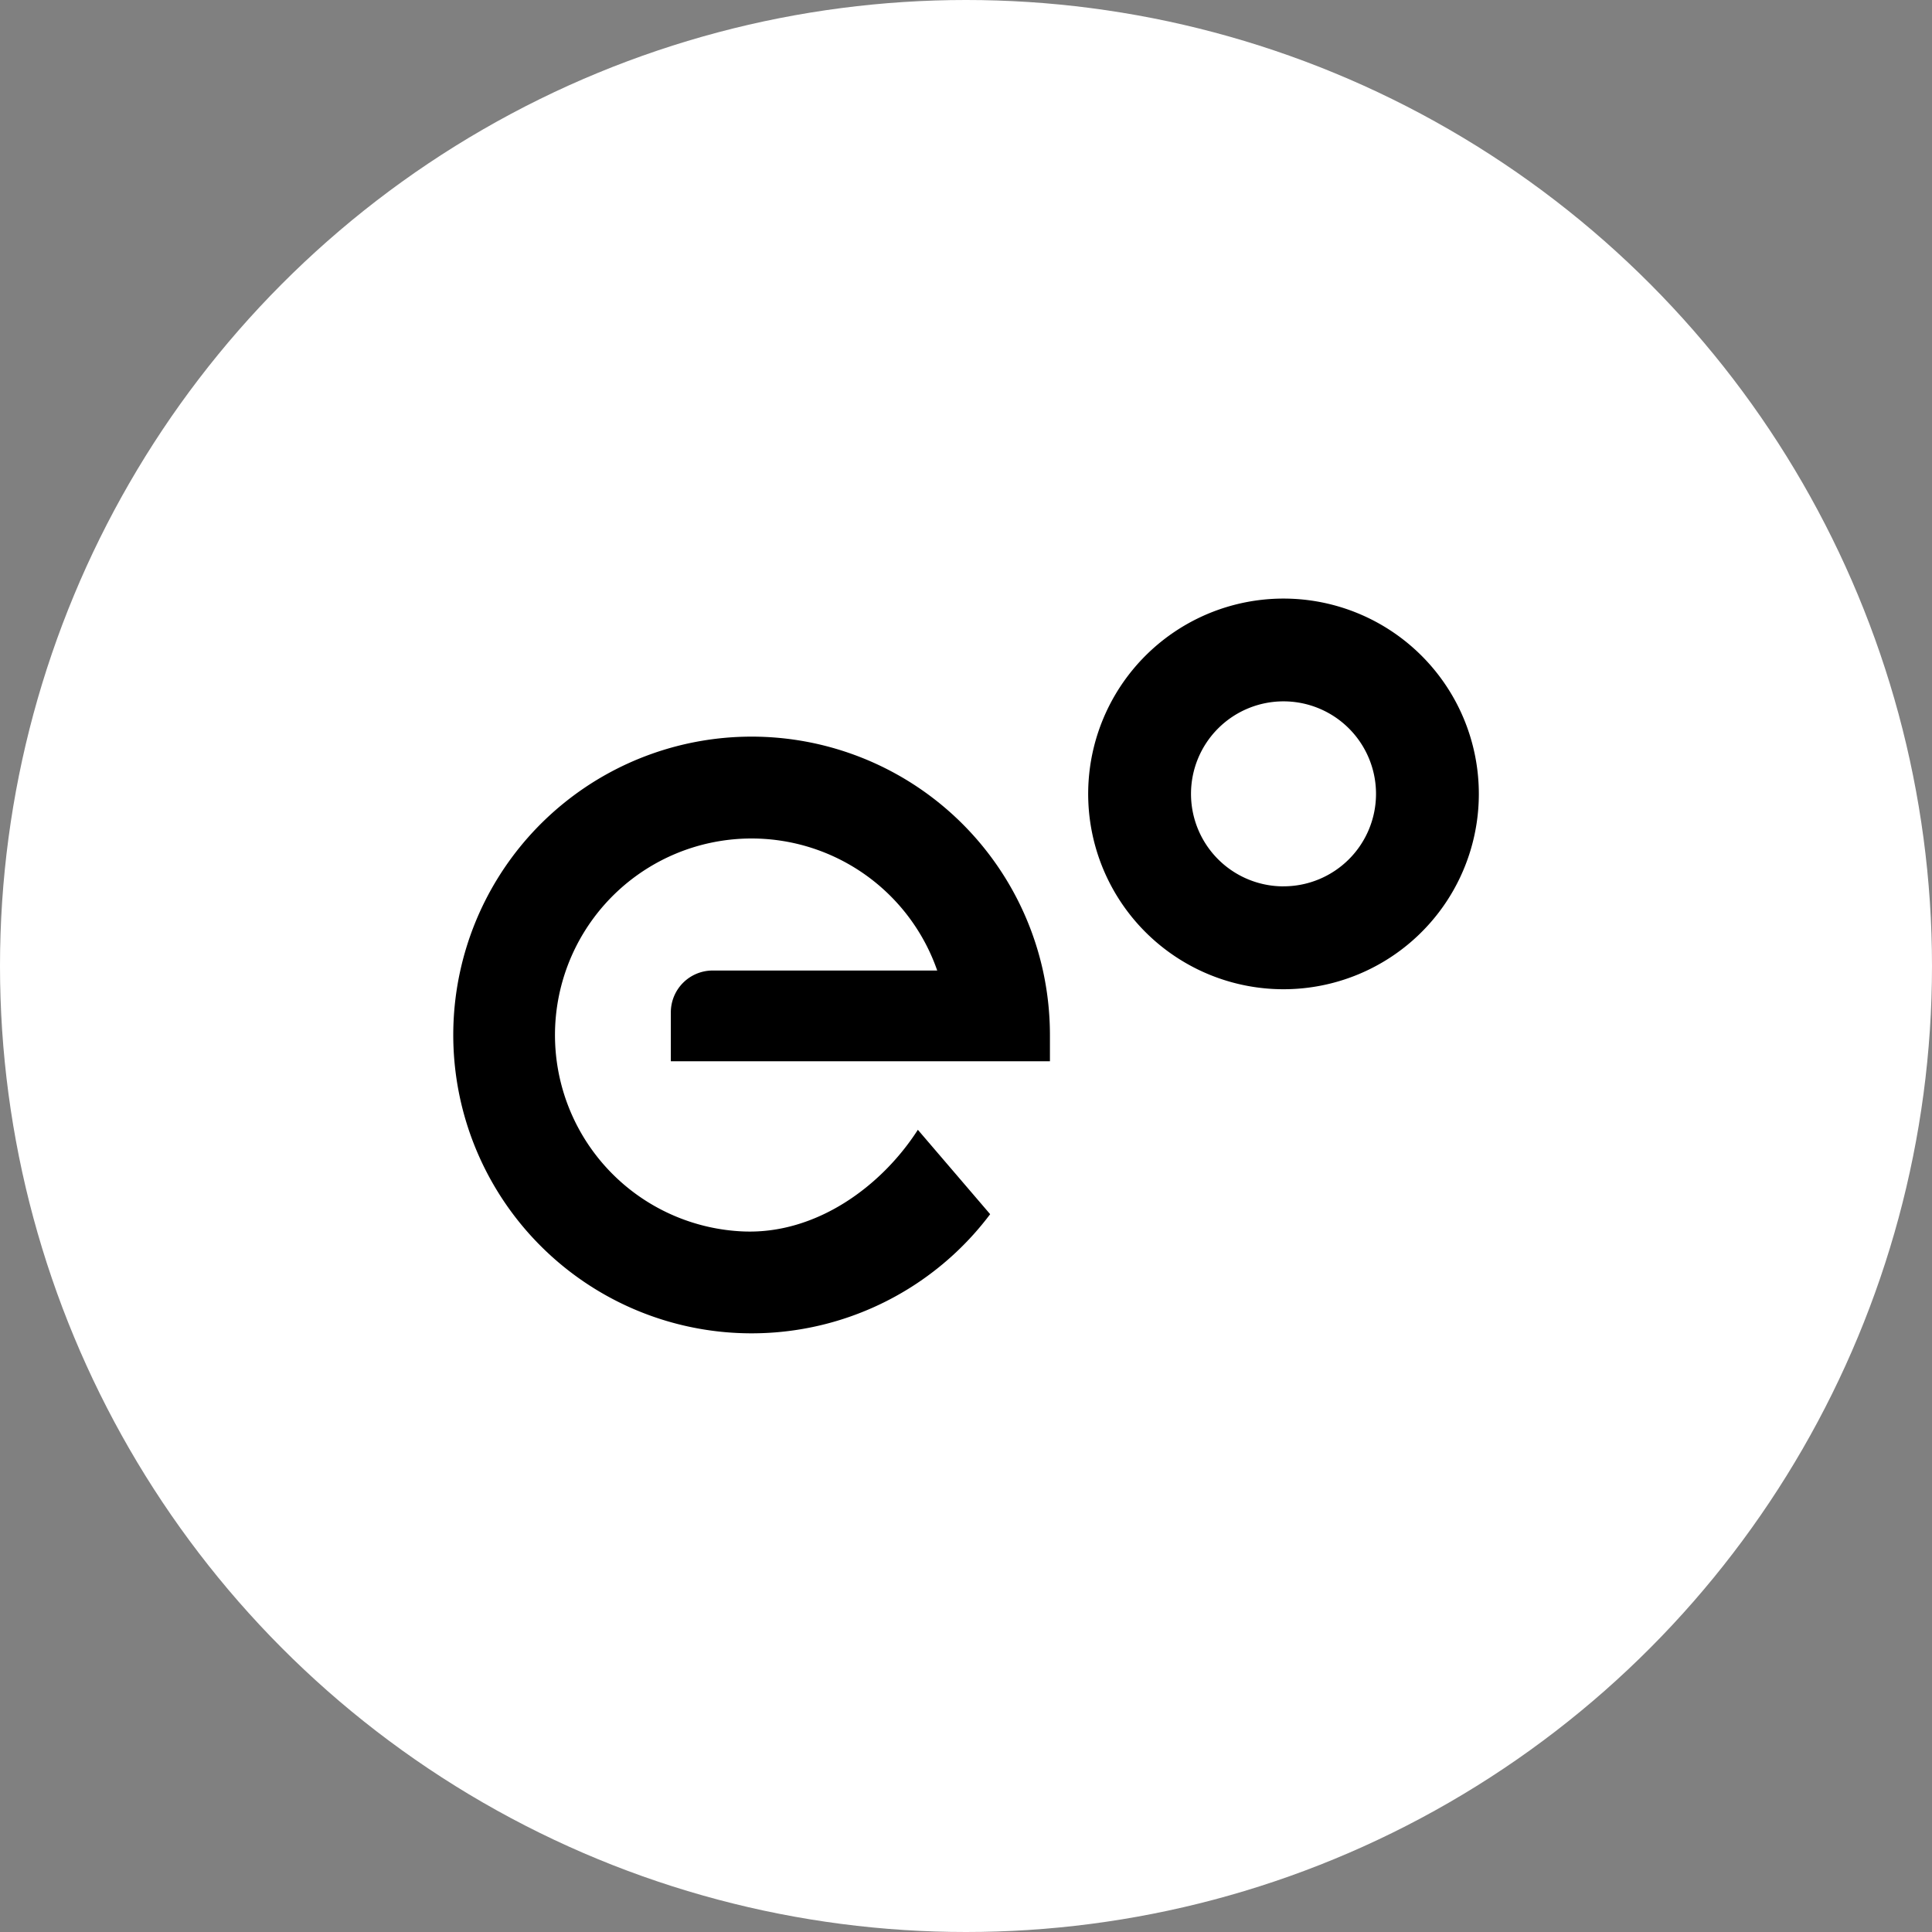 <svg id="레이어_1" data-name="레이어 1" xmlns="http://www.w3.org/2000/svg" viewBox="0 0 1080 1080"><rect x="0" y="0" width="1080" height="1080" fill="#808080" stroke="none"/><defs><style>.cls-1{fill:#fff;}</style></defs><circle class="cls-1" cx="540" cy="540" r="540"/><path d="M717.49,334.61A109.19,109.19,0,1,0,826.68,443.79h0A109.19,109.19,0,0,0,717.49,334.61Zm0,160.87a51.71,51.71,0,1,1,51.71-51.71v0a51.69,51.69,0,0,1-51.69,51.69Z"/><path d="M583,542.53A166.78,166.78,0,1,0,553.5,678.74l-40.41-47.18c-20.29,31.6-56.77,58.45-97.48,56.83a109.88,109.88,0,1,1,108.3-145.86H398.43A23.39,23.39,0,0,0,375,565.92v27.32H586.92V578.6A168.26,168.26,0,0,0,583,542.53Z"/></svg>